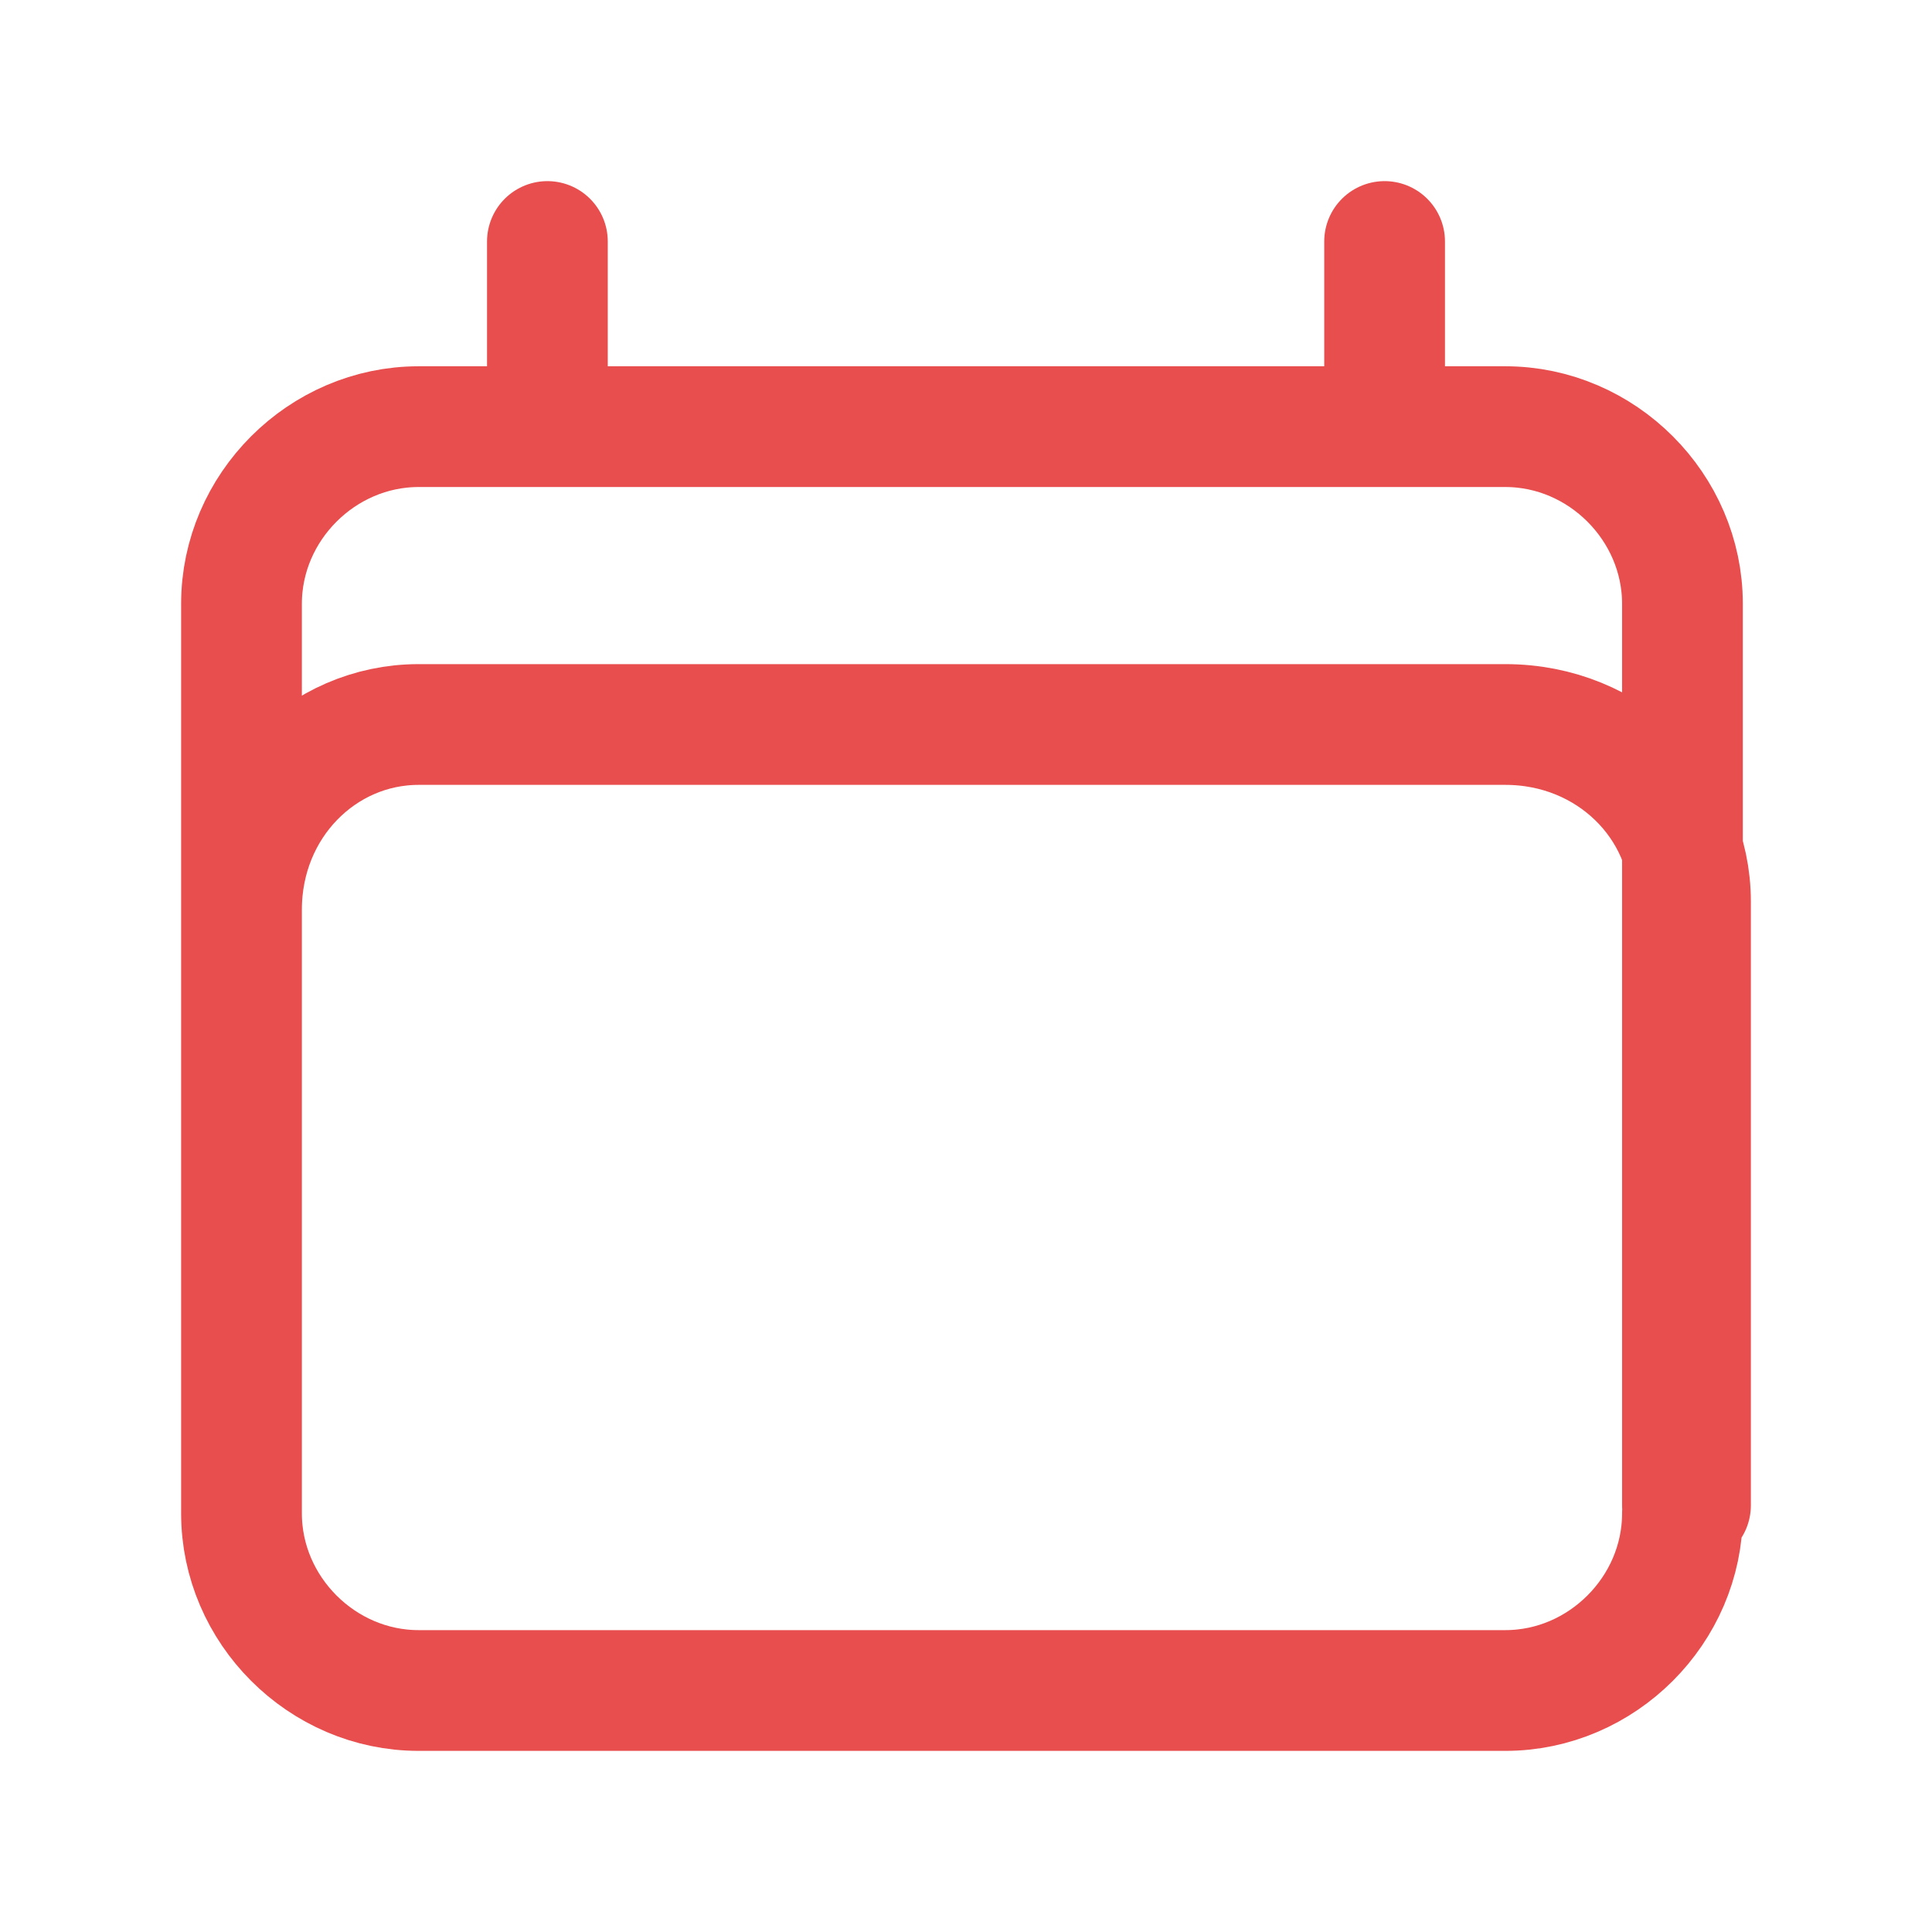 <?xml version="1.0" encoding="utf-8"?>
<!-- Generator: Adobe Illustrator 27.5.0, SVG Export Plug-In . SVG Version: 6.00 Build 0)  -->
<svg version="1.1" id="Layer_1" xmlns="http://www.w3.org/2000/svg" xmlns:xlink="http://www.w3.org/1999/xlink" x="0px" y="0px"
	 viewBox="0 0 24 24" style="enable-background:new 0 0 24 24;" xml:space="preserve">
<style type="text/css">
	.st0{fill:none;stroke:#E84E4E;stroke-width:1.5;stroke-linecap:round;stroke-linejoin:round;}
</style>
<path class="st0" d="M6.8,3v2.2 M17.2,3v2.2 M3,18.8V7.5c0-1.2,1-2.2,2.2-2.2h13.5c1.2,0,2.2,1,2.2,2.2v11.2 M3,18.8
	C3,20,4,21,5.2,21h13.5c1.2,0,2.2-1,2.2-2.2 M3,18.8v-7.5C3,10,4,9,5.2,9h13.5C20,9,21,10,21,11.2v7.5"/>
</svg>
